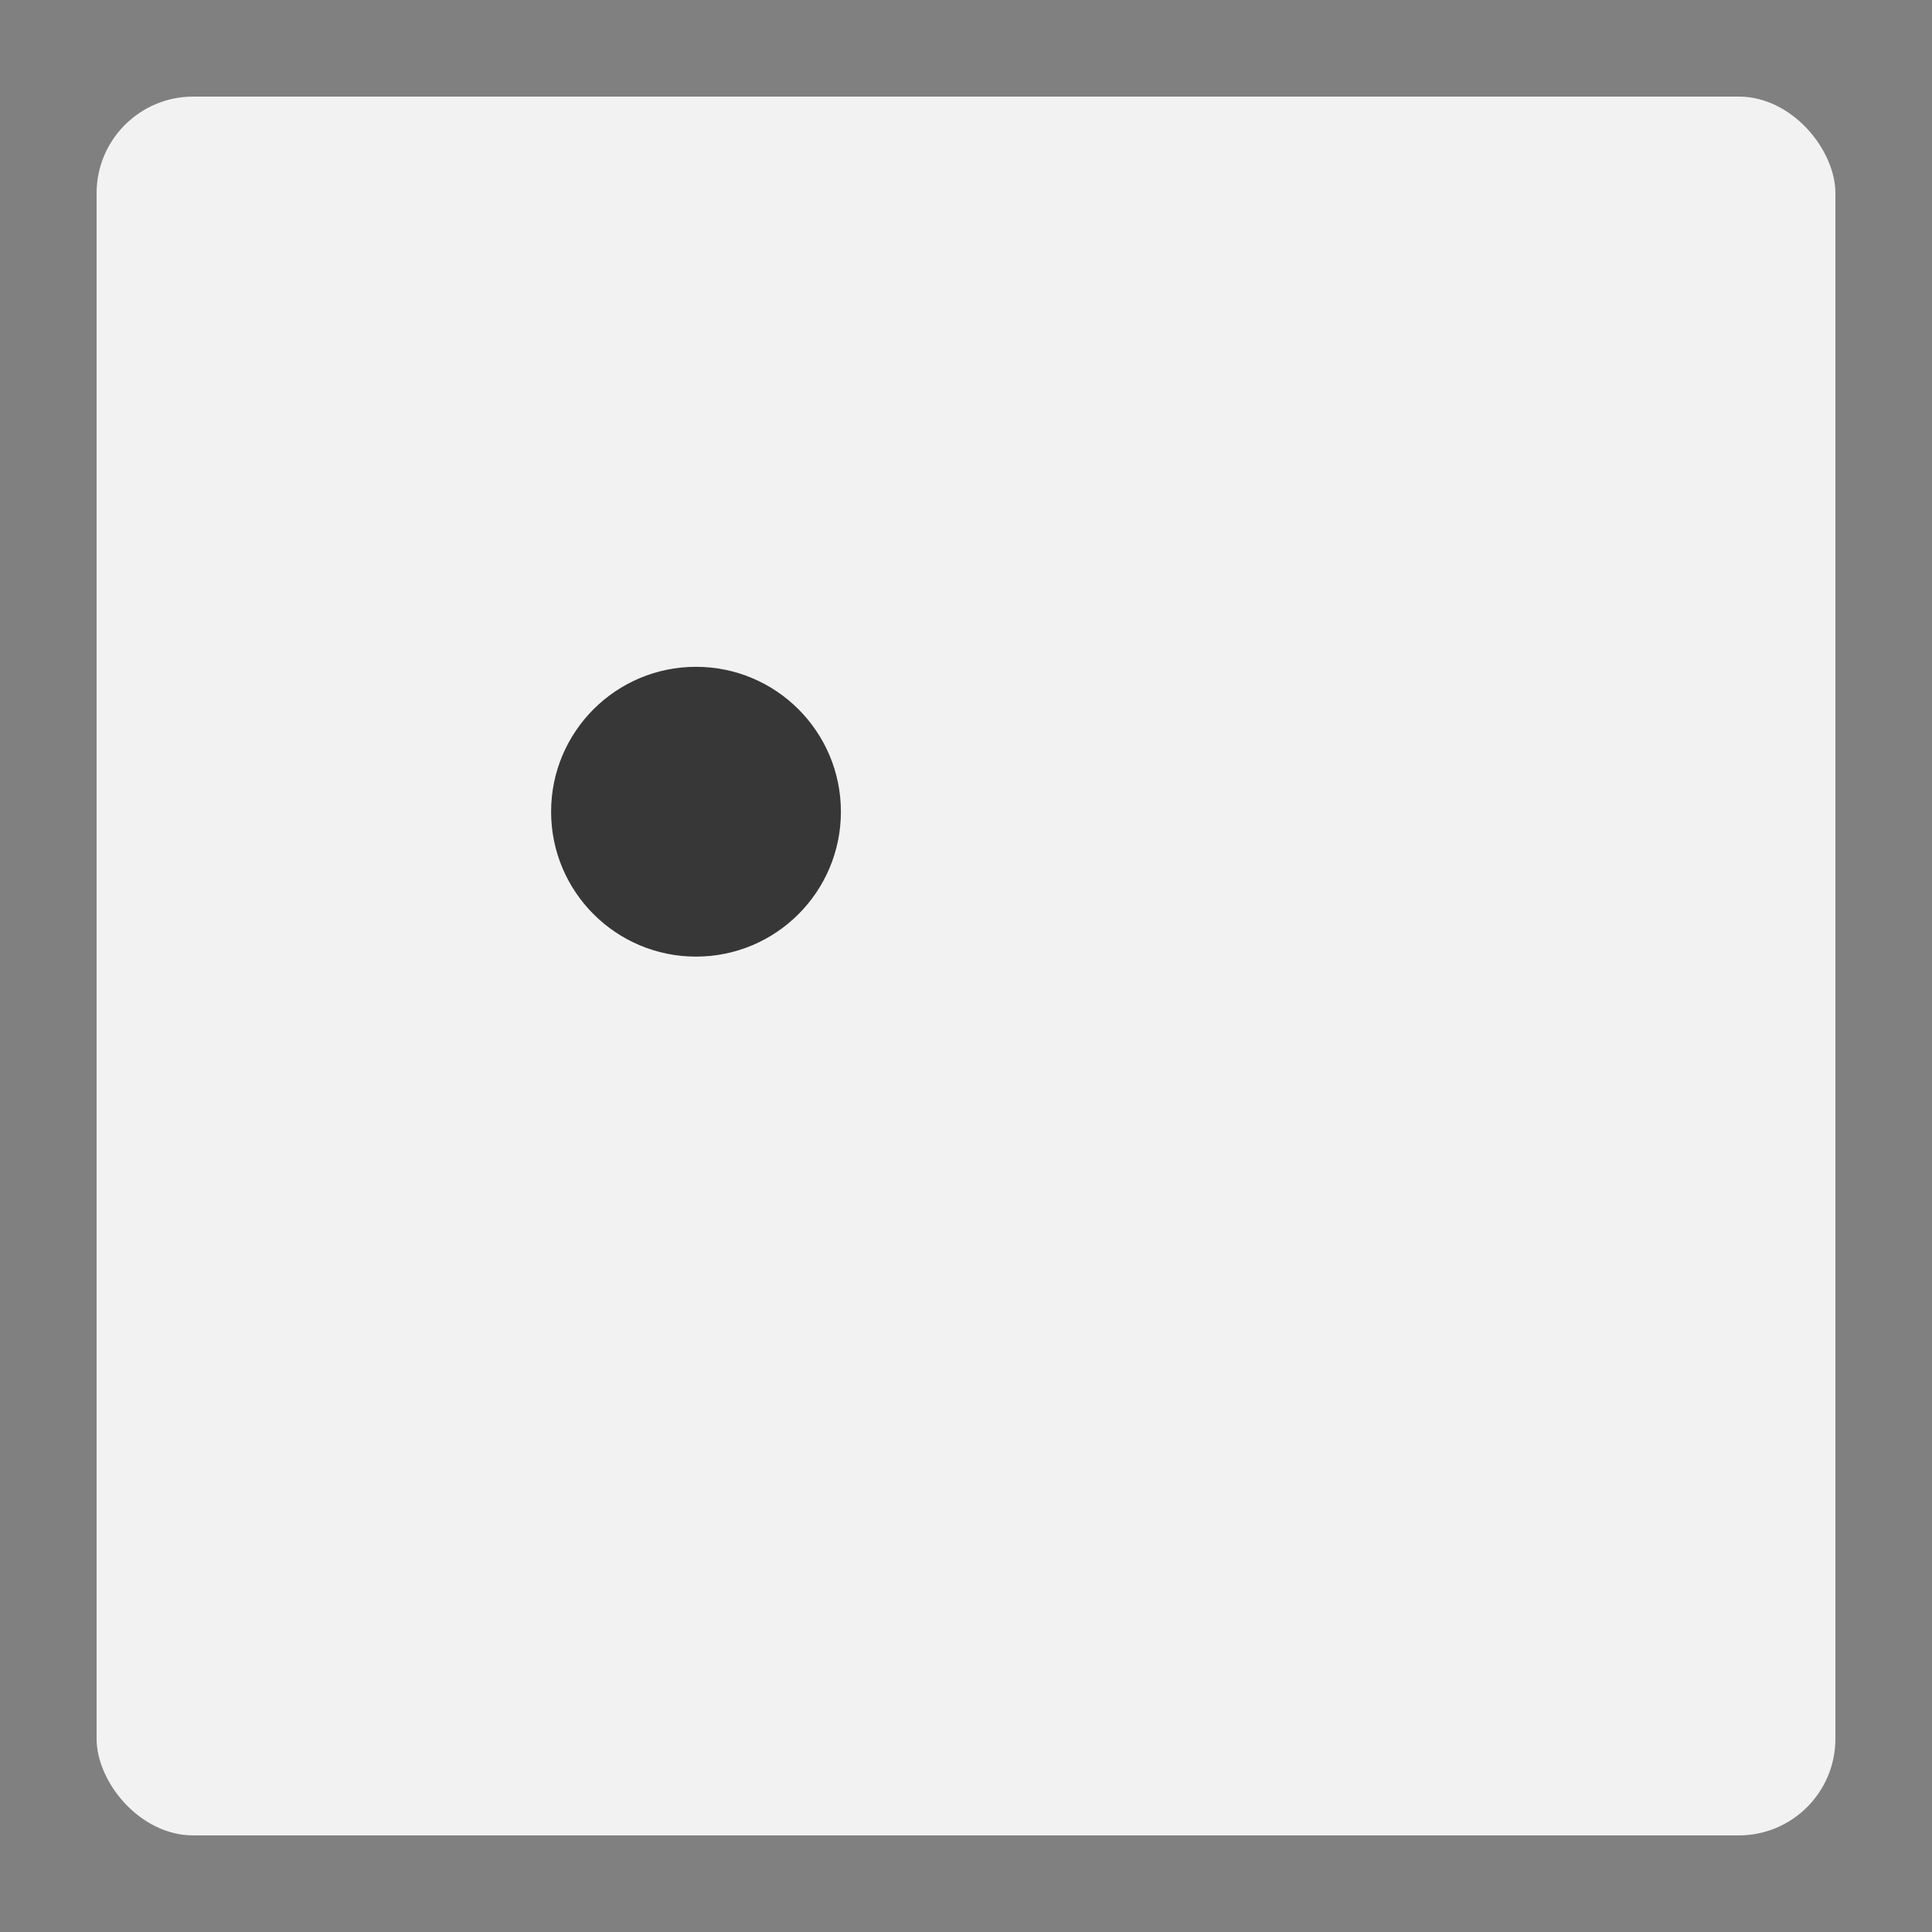 <!--Created with Inkscape (http://www.inkscape.org/)--><svg xmlns:dc="http://purl.org/dc/elements/1.1/" xmlns:cc="http://creativecommons.org/ns#" xmlns:rdf="http://www.w3.org/1999/02/22-rdf-syntax-ns#" xmlns="http://www.w3.org/2000/svg" xmlns:sodipodi="http://sodipodi.sourceforge.net/DTD/sodipodi-0.dtd" xmlns:inkscape="http://www.inkscape.org/namespaces/inkscape" width="100" height="100" sodipodi:version="0.32" inkscape:version="0.92.4 (5da689c313, 2019-01-14)" version="1.0" sodipodi:docname="dots-2.svg"><rect width="100%" height="100%" fill="#808080" stroke="none"/><sodipodi:namedview pagecolor="#797979" bordercolor="#666666" borderopacity="1.0" inkscape:pageopacity="0" inkscape:pageshadow="2" inkscape:zoom="5.008802" inkscape:cx="52.425746" inkscape:cy="42.090075" inkscape:document-units="px" inkscape:current-layer="layer1" width="100px" height="100px" showguides="true" inkscape:guide-bbox="true" inkscape:window-width="1288" inkscape:window-height="1050" inkscape:window-x="588" inkscape:window-y="0" showgrid="true" inkscape:snap-global="true" inkscape:window-maximized="0"><inkscape:grid type="xygrid"/></sodipodi:namedview><g inkscape:label="Calque 1" inkscape:groupmode="layer"><rect style="opacity:1;vector-effect:none;fill:#f2f2f2;fill-opacity:1;stroke:none;stroke-width:.5;stroke-linecap:butt;stroke-linejoin:miter;stroke-miterlimit:4;stroke-dasharray:none;stroke-dashoffset:0;stroke-opacity:1" width="90" height="90" x="5" y="5" ry="5"/><circle style="opacity:1;vector-effect:none;fill:#373737;fill-opacity:1;stroke:none;stroke-width:.5;stroke-linecap:butt;stroke-linejoin:miter;stroke-miterlimit:4;stroke-dasharray:none;stroke-dashoffset:0;stroke-opacity:1" cx="36.025" cy="42.014" r="7.5"/></g></svg>